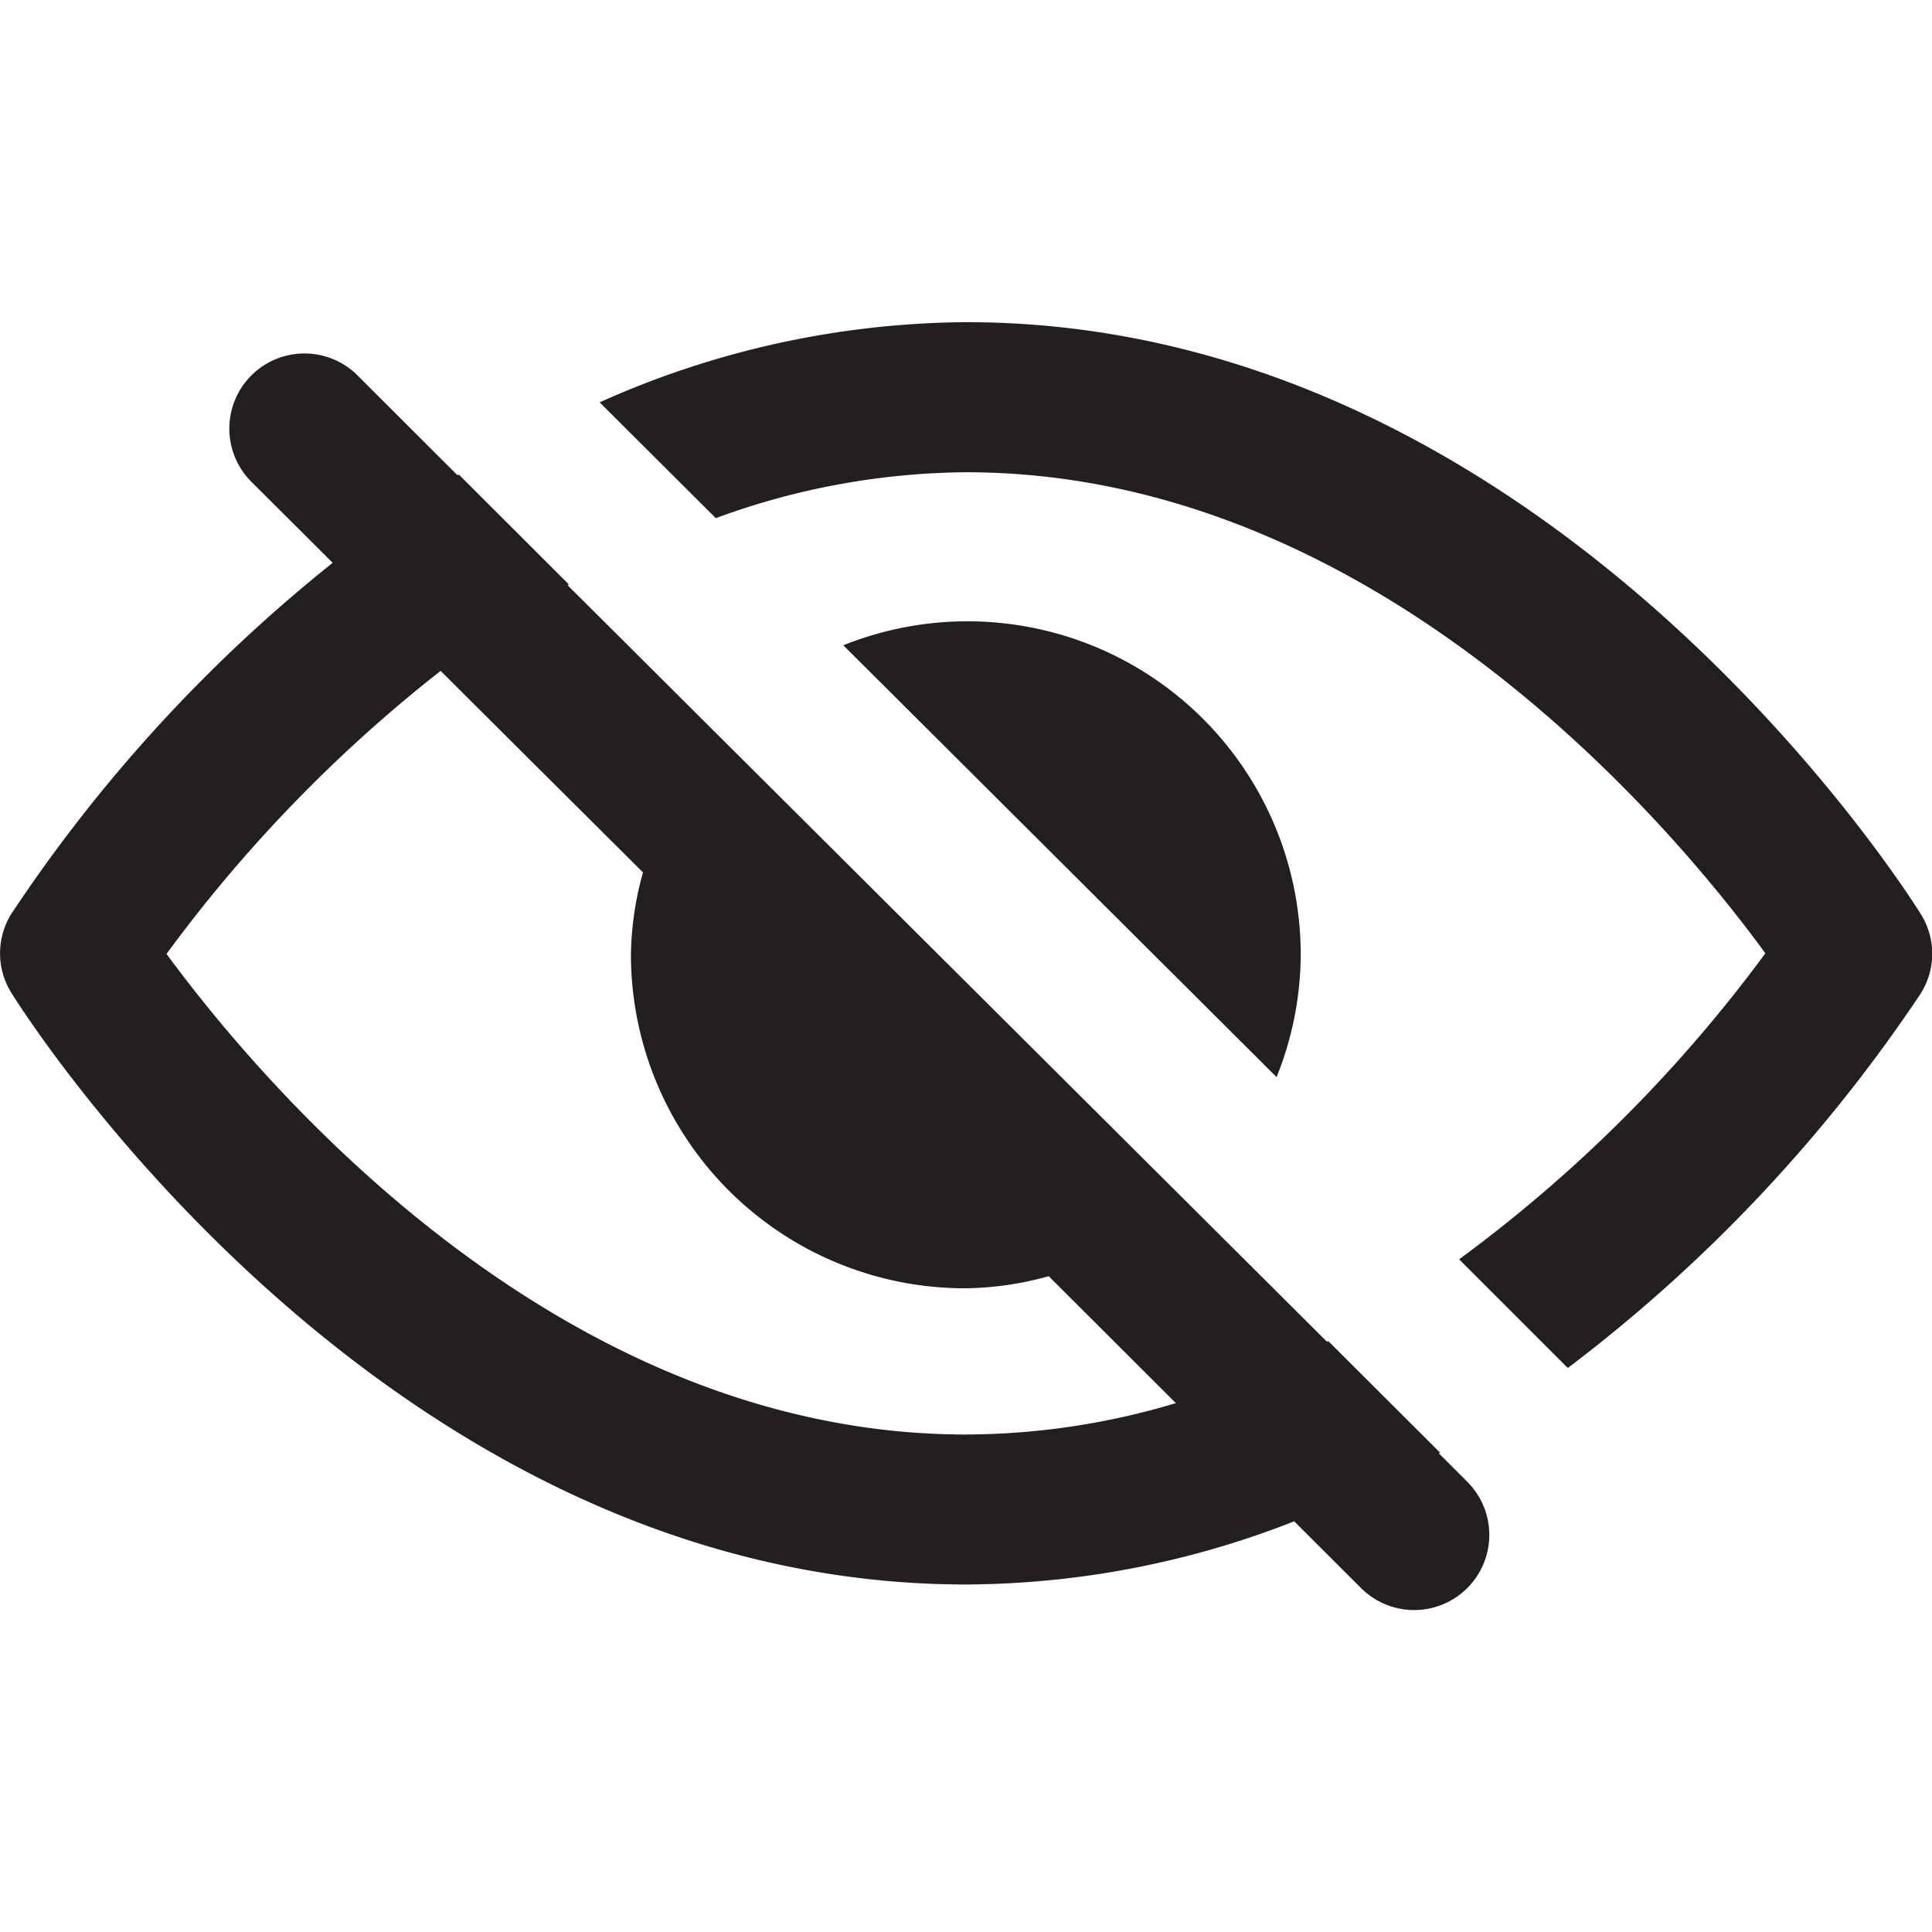<svg xmlns="http://www.w3.org/2000/svg" viewBox="0 0 16 16"><defs><style>.cls-1{fill:#231f20}</style></defs><title>eyeball-hide</title><path class="cls-1" d="M6.984 5.344l3.588 3.576a2.735 2.735 0 0 0 .2-1.013 2.76 2.76 0 0 0-3.788-2.563zm8.922 2.224c-.125-.2-3.105-4.9-7.905-4.9a7.523 7.523 0 0 0-3.035.664l.962.959A6.12 6.12 0 0 1 8 3.911c3.424 0 5.887 2.978 6.62 3.984a11.892 11.892 0 0 1-2.536 2.534l.9.9a12.8 12.8 0 0 0 2.922-3.1.618.618 0 0 0 0-.661zM4.7 4.846l.011-.006-.911-.91-.011.006-.827-.826a.622.622 0 0 0-.881.879l.674.672A12.7 12.7 0 0 0 .094 7.568a.618.618 0 0 0 0 .654c.125.2 3.105 4.9 7.906 4.9a7.508 7.508 0 0 0 2.718-.523l.553.552a.622.622 0 1 0 .881-.879l-.236-.236.01-.006-.926-.924-.01.006zm.625 2.379a2.653 2.653 0 0 0-.1.683A2.766 2.766 0 0 0 8 10.669a2.677 2.677 0 0 0 .685-.1l1.053 1.051A6.086 6.086 0 0 1 8 11.88c-3.425 0-5.886-2.98-6.621-3.98a12 12 0 0 1 2.27-2.344z" id="Layer_1" data-name="Layer 1"/></svg>